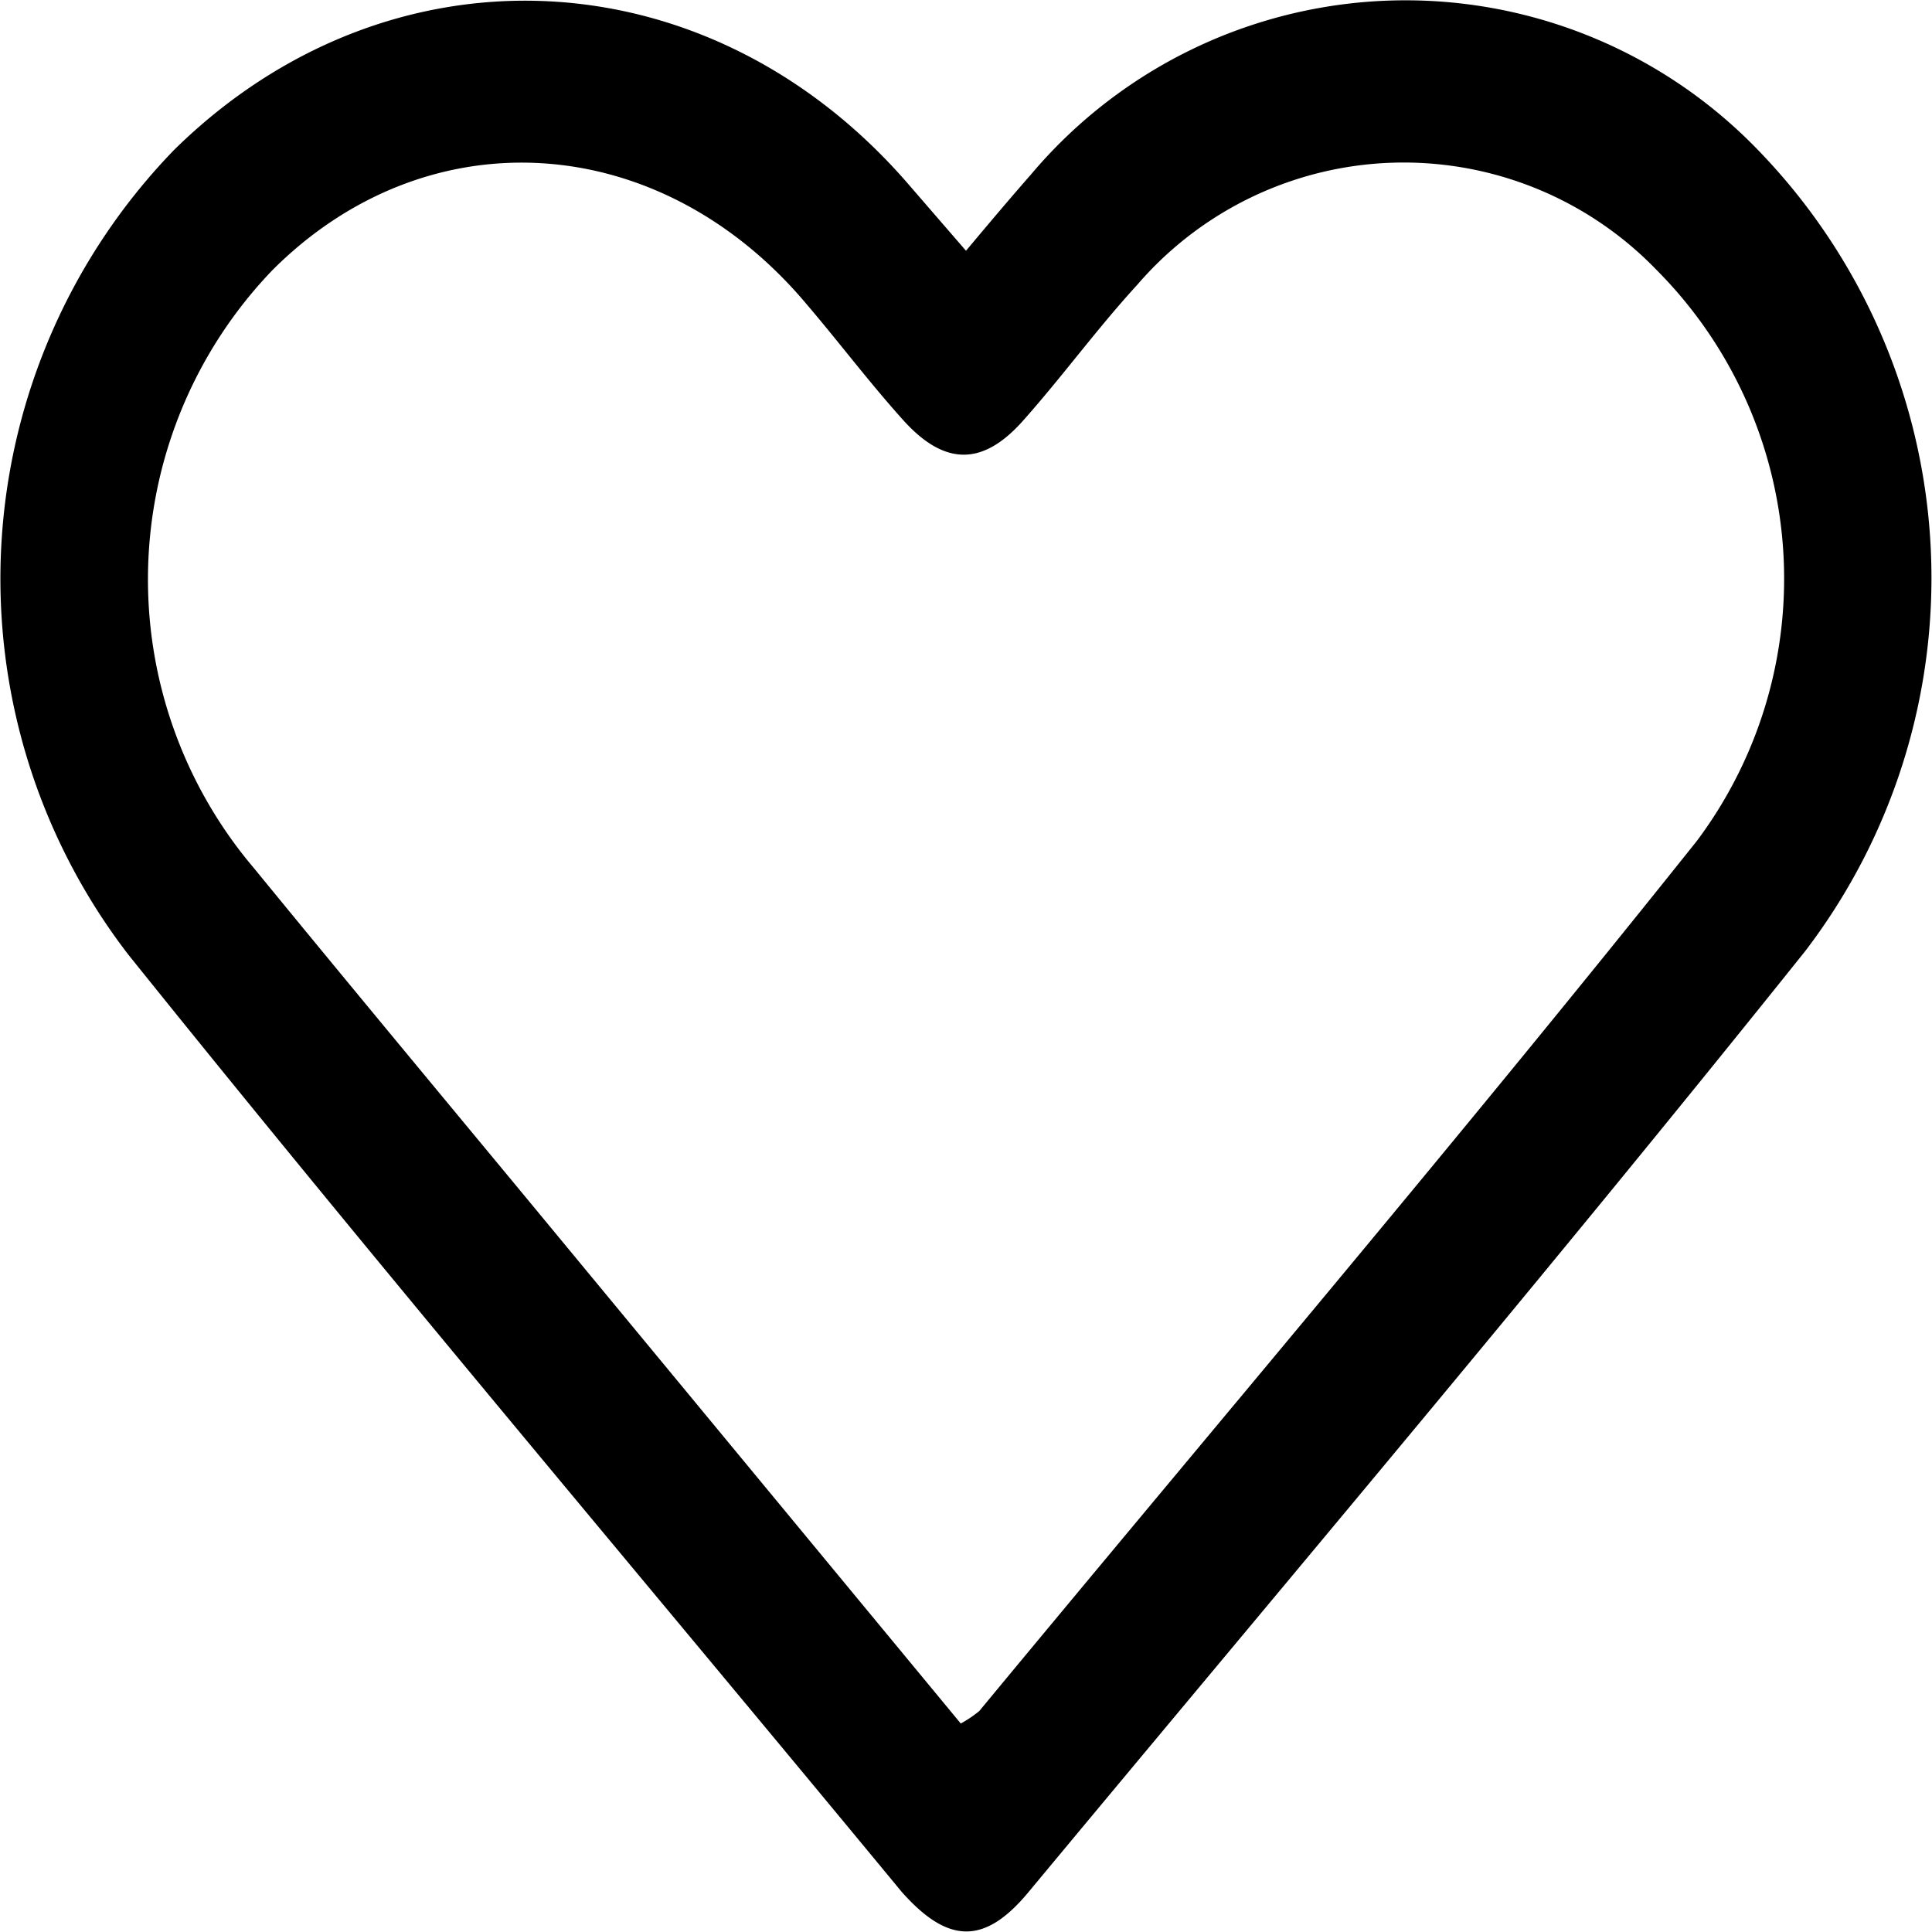 <svg id="Camada_1" data-name="Camada 1" xmlns="http://www.w3.org/2000/svg" viewBox="0 0 48 48"><path d="M24,6.23c.62-.74,1.11-1.32,1.61-1.89a12.17,12.17,0,0,1,18.08-.6,15.27,15.27,0,0,1,1.16,19.89C38.53,31.53,32,39.25,25.56,47c-1.09,1.32-2,1.31-3.16,0C16,39.25,9.5,31.58,3.19,23.72a15.31,15.31,0,0,1,1.14-20c5.32-5.23,13.23-4.88,18.19.8Zm-.13,36.59a2.89,2.89,0,0,0,.46-.31c5.95-7.19,12-14.31,17.83-21.62a10.87,10.87,0,0,0-1-14.18,8.73,8.73,0,0,0-12.9.36c-1,1.09-1.87,2.29-2.85,3.39s-1.92,1.13-2.95,0c-.84-.93-1.6-1.94-2.41-2.89C16.4,3.21,10.63,2.85,6.77,6.71a11.09,11.09,0,0,0-.46,14.86c2.25,2.75,4.52,5.48,6.78,8.21Z"/></svg>